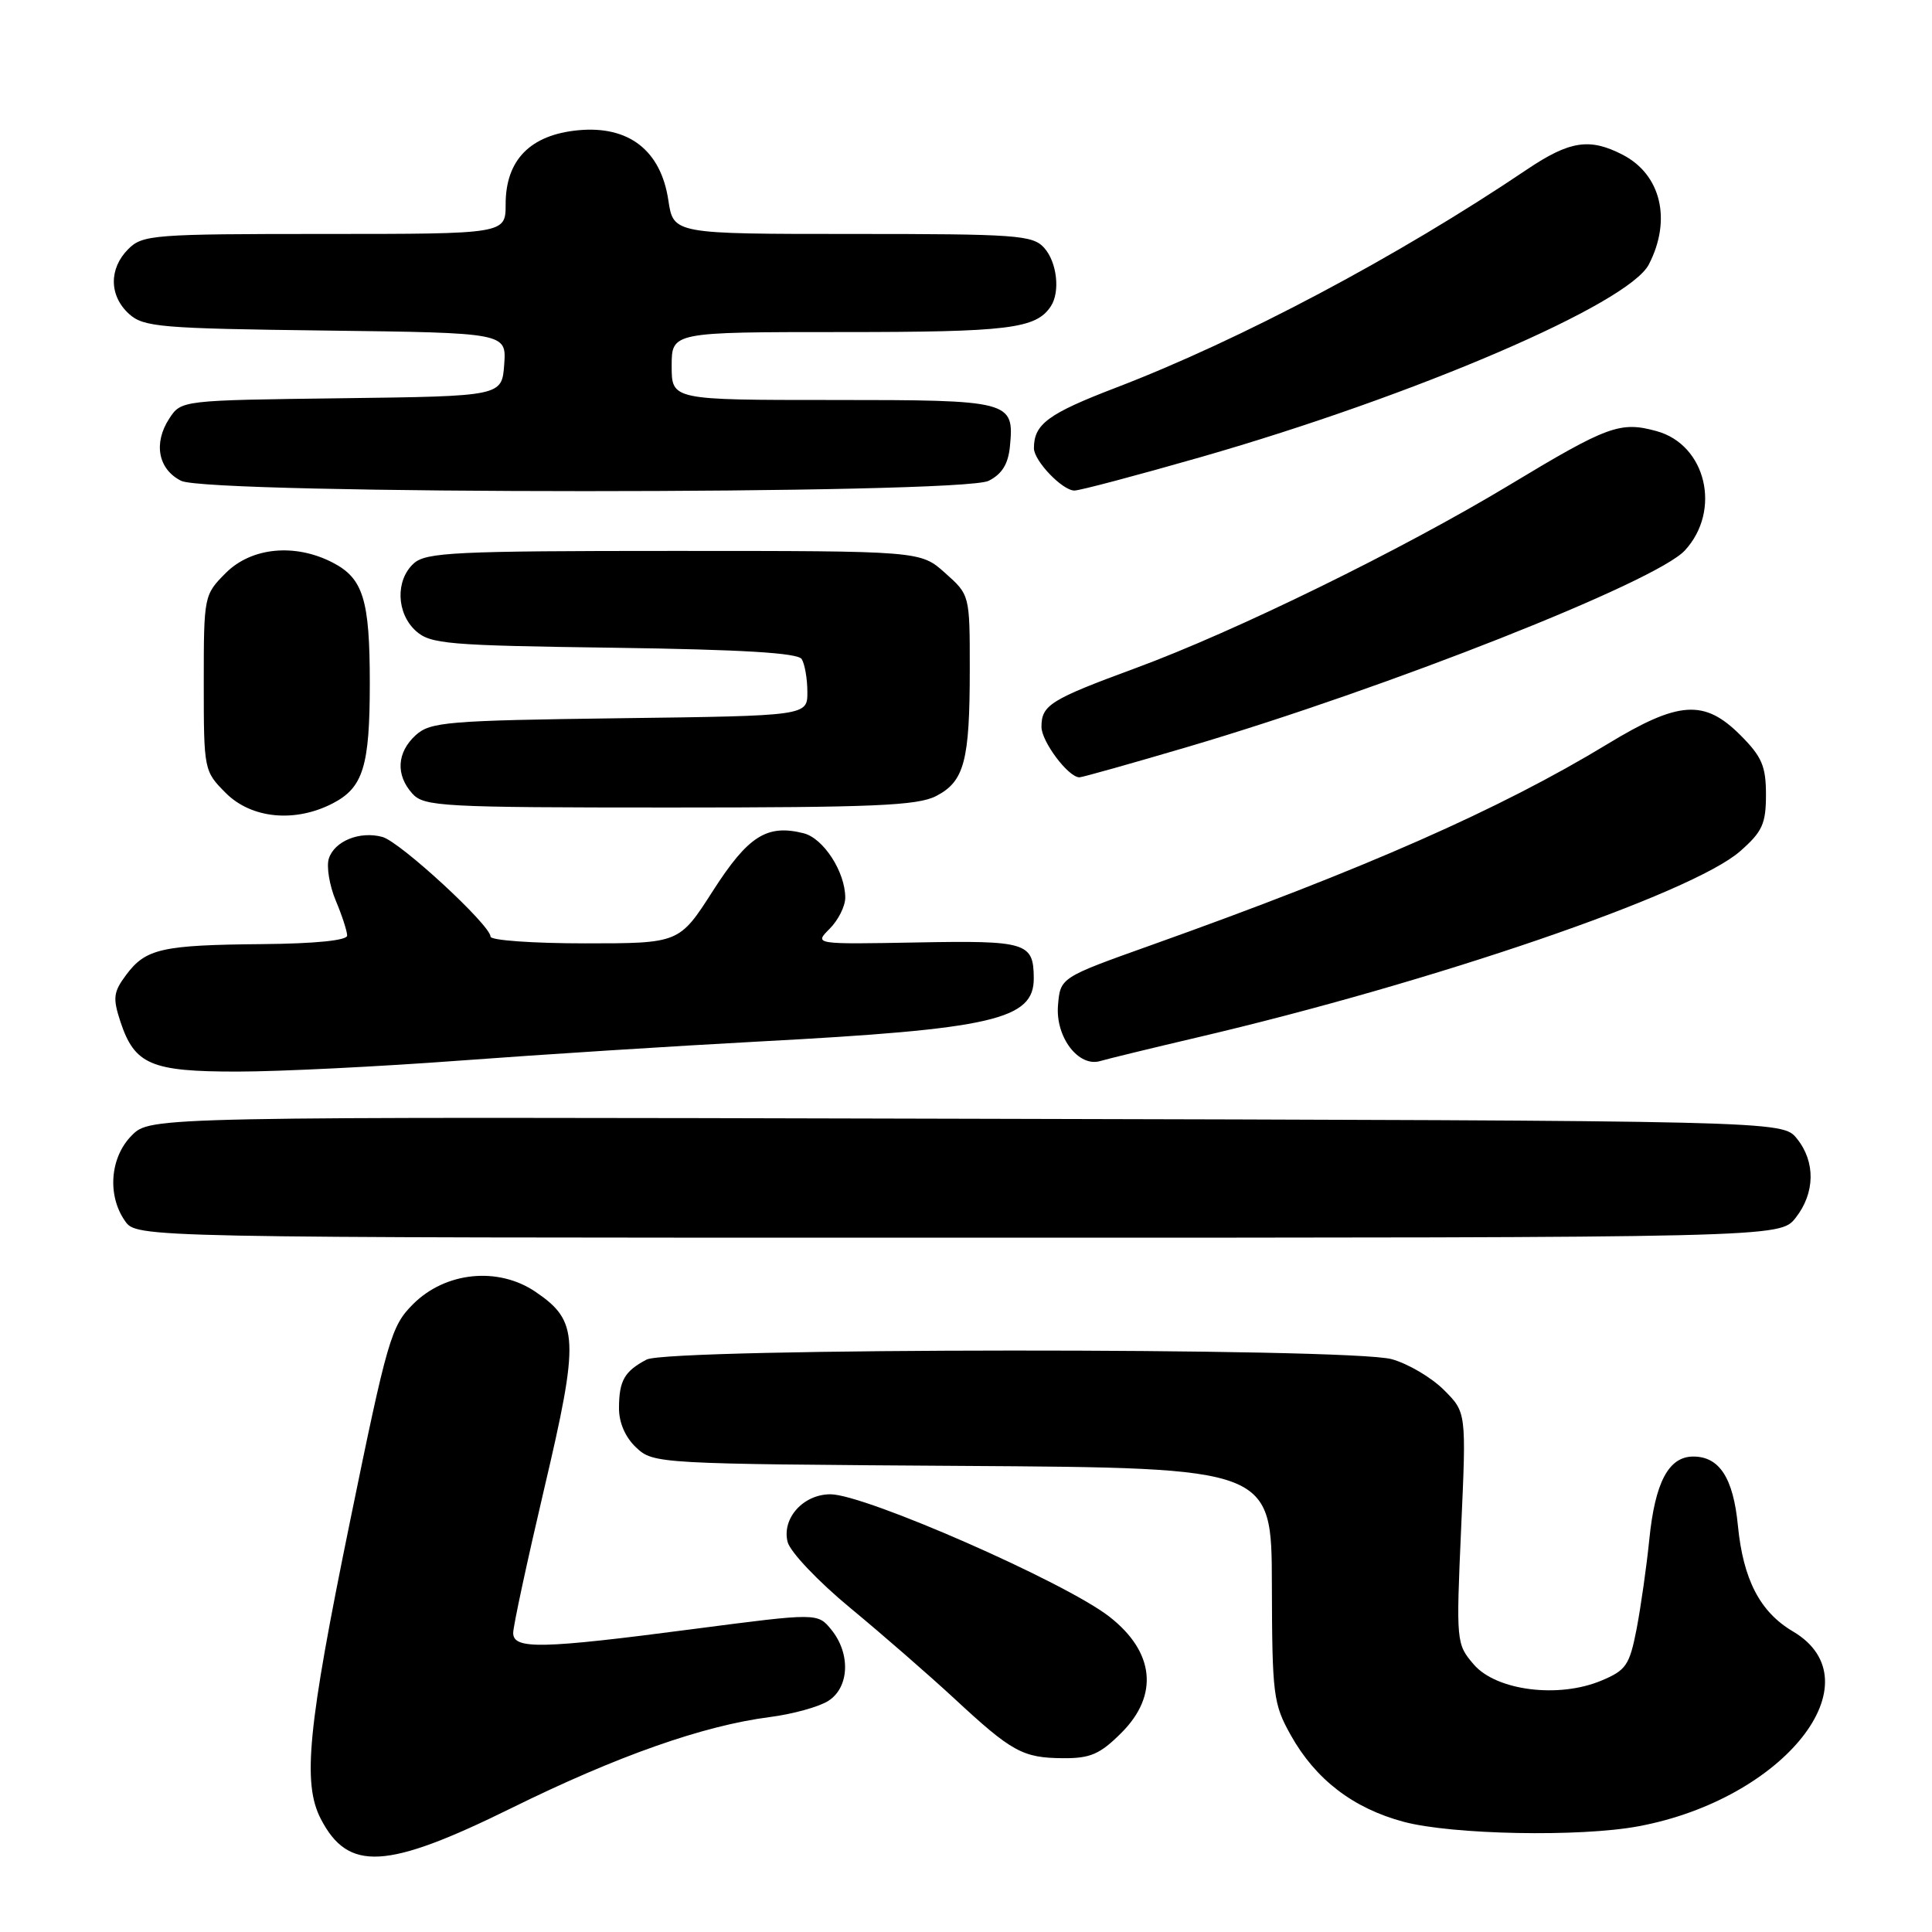 <?xml version="1.0" encoding="UTF-8" standalone="no"?>
<!DOCTYPE svg PUBLIC "-//W3C//DTD SVG 1.1//EN" "http://www.w3.org/Graphics/SVG/1.1/DTD/svg11.dtd" >
<svg xmlns="http://www.w3.org/2000/svg" xmlns:xlink="http://www.w3.org/1999/xlink" version="1.1" viewBox="0 0 256 256">
 <g >
 <path fill="currentColor"
d=" M 67.77 239.58 C 81.75 232.68 93.19 228.65 102.00 227.52 C 105.03 227.13 108.51 226.17 109.75 225.38 C 112.54 223.61 112.74 219.14 110.17 215.96 C 108.34 213.71 108.34 213.71 91.92 215.85 C 71.71 218.50 68.00 218.58 68.00 216.37 C 68.00 215.48 69.85 206.88 72.11 197.26 C 76.79 177.39 76.68 175.06 70.97 171.18 C 66.01 167.81 59.03 168.51 54.73 172.81 C 51.83 175.71 51.33 177.42 46.36 201.69 C 40.78 228.91 40.06 236.27 42.50 241.00 C 46.14 248.04 51.19 247.75 67.77 239.58 Z  M 217.11 241.99 C 236.41 238.39 248.78 222.79 237.57 216.17 C 233.21 213.60 230.98 209.30 230.28 202.14 C 229.67 195.84 227.83 193.00 224.37 193.00 C 221.10 193.00 219.30 196.41 218.54 204.00 C 218.18 207.57 217.42 212.90 216.86 215.84 C 215.92 220.65 215.47 221.32 212.19 222.69 C 206.51 225.07 198.28 224.02 195.29 220.56 C 192.96 217.84 192.94 217.62 193.61 202.47 C 194.30 187.14 194.30 187.14 191.32 184.17 C 189.68 182.53 186.58 180.70 184.42 180.10 C 178.81 178.54 88.65 178.59 85.68 180.15 C 82.74 181.70 82.03 182.94 82.02 186.58 C 82.01 188.51 82.86 190.46 84.30 191.81 C 86.58 193.95 87.13 193.98 127.55 194.24 C 168.50 194.50 168.50 194.50 168.53 210.00 C 168.57 224.58 168.71 225.76 171.03 229.91 C 174.31 235.78 179.30 239.61 186.00 241.40 C 192.42 243.11 209.37 243.44 217.11 241.99 Z  M 148.60 229.60 C 153.58 224.62 152.98 218.88 147.00 214.22 C 141.15 209.65 114.60 198.00 110.04 198.00 C 106.44 198.00 103.58 201.18 104.36 204.31 C 104.70 205.64 108.41 209.55 112.71 213.10 C 116.97 216.62 123.16 222.02 126.48 225.09 C 134.09 232.15 135.51 232.93 140.85 232.97 C 144.48 233.00 145.76 232.44 148.60 229.60 Z  M 237.93 161.37 C 240.52 158.07 240.58 153.94 238.09 150.86 C 236.18 148.50 236.18 148.50 128.06 148.24 C 19.94 147.97 19.94 147.97 17.47 150.44 C 14.58 153.33 14.18 158.38 16.56 161.78 C 18.11 164.00 18.11 164.00 126.98 164.00 C 235.85 164.00 235.85 164.00 237.93 161.37 Z  M 61.00 140.53 C 71.72 139.73 89.50 138.60 100.50 138.01 C 131.60 136.36 137.02 135.11 136.98 129.60 C 136.95 124.89 136.03 124.61 121.51 124.88 C 107.87 125.13 107.87 125.13 109.93 123.07 C 111.07 121.93 112.00 120.08 112.00 118.95 C 112.00 115.53 109.11 111.07 106.48 110.41 C 101.62 109.19 99.14 110.76 94.48 118.02 C 90.01 125.00 90.01 125.00 77.51 125.00 C 70.63 125.00 65.00 124.60 65.00 124.11 C 65.00 122.59 53.01 111.53 50.67 110.90 C 47.67 110.08 44.31 111.45 43.57 113.77 C 43.24 114.82 43.65 117.31 44.48 119.31 C 45.32 121.30 46.00 123.40 46.00 123.97 C 46.00 124.61 41.75 125.04 34.75 125.10 C 21.45 125.22 19.31 125.70 16.73 129.16 C 15.02 131.45 14.92 132.23 15.96 135.39 C 17.84 141.07 20.02 142.00 31.47 141.99 C 36.99 141.99 50.27 141.33 61.00 140.53 Z  M 158.50 137.50 C 189.90 130.16 224.19 118.41 230.58 112.79 C 233.52 110.21 234.00 109.16 234.00 105.30 C 234.00 101.52 233.46 100.26 230.60 97.40 C 225.83 92.63 222.43 92.86 213.00 98.59 C 198.73 107.25 180.85 115.14 152.50 125.25 C 140.50 129.53 140.50 129.53 140.19 133.21 C 139.84 137.42 142.92 141.46 145.80 140.59 C 146.74 140.31 152.45 138.92 158.50 137.50 Z  M 44.09 106.45 C 48.13 104.36 49.00 101.53 49.00 90.50 C 49.00 79.47 48.13 76.64 44.09 74.55 C 39.09 71.96 33.32 72.52 29.92 75.92 C 27.03 78.82 27.00 78.95 27.00 90.50 C 27.00 102.05 27.03 102.18 29.92 105.08 C 33.32 108.48 39.09 109.04 44.09 106.45 Z  M 124.04 105.48 C 127.78 103.55 128.50 100.83 128.50 88.67 C 128.50 78.83 128.50 78.83 125.23 75.92 C 121.97 73.00 121.97 73.00 89.31 73.00 C 60.33 73.00 56.45 73.19 54.83 74.65 C 52.38 76.87 52.51 81.25 55.10 83.60 C 57.03 85.34 59.28 85.53 81.34 85.83 C 98.34 86.07 105.70 86.51 106.23 87.33 C 106.63 87.97 106.98 89.93 106.98 91.67 C 107.00 94.85 107.00 94.85 82.10 95.17 C 59.29 95.47 57.03 95.66 55.10 97.40 C 52.58 99.69 52.40 102.68 54.65 105.17 C 56.19 106.87 58.59 107.00 88.70 107.00 C 115.72 107.00 121.59 106.75 124.04 105.48 Z  M 157.50 98.93 C 183.87 91.14 219.41 77.10 223.25 72.94 C 228.13 67.66 226.08 58.94 219.52 57.13 C 214.69 55.80 213.05 56.40 200.00 64.27 C 185.76 72.85 163.74 83.64 150.50 88.52 C 139.18 92.69 138.00 93.42 138.00 96.31 C 138.00 98.26 141.56 103.00 143.03 103.00 C 143.40 103.00 149.91 101.17 157.50 98.93 Z  M 131.00 63.71 C 132.77 62.82 133.59 61.49 133.82 59.16 C 134.40 53.11 133.99 53.00 110.38 53.00 C 89.00 53.00 89.00 53.00 89.00 48.50 C 89.00 44.00 89.00 44.00 111.57 44.00 C 133.66 44.00 137.26 43.56 139.23 40.60 C 140.51 38.68 140.06 34.72 138.35 32.83 C 136.83 31.15 134.68 31.00 112.96 31.00 C 89.23 31.00 89.23 31.00 88.56 26.54 C 87.57 19.92 83.31 16.62 76.60 17.26 C 70.26 17.87 67.00 21.20 67.00 27.06 C 67.00 31.00 67.00 31.00 43.00 31.00 C 20.33 31.00 18.89 31.11 17.00 33.00 C 14.41 35.59 14.45 39.19 17.10 41.60 C 19.03 43.34 21.25 43.53 43.16 43.80 C 67.11 44.10 67.11 44.10 66.81 48.30 C 66.50 52.50 66.50 52.50 45.26 52.77 C 24.02 53.04 24.02 53.04 22.43 55.46 C 20.30 58.72 20.95 62.18 24.00 63.71 C 27.62 65.53 127.38 65.54 131.00 63.71 Z  M 159.14 60.56 C 187.62 52.38 215.77 40.28 218.48 35.04 C 221.53 29.14 220.10 23.14 215.02 20.51 C 210.63 18.24 207.99 18.65 202.31 22.47 C 185.24 33.98 164.39 45.04 147.84 51.38 C 138.87 54.82 137.00 56.20 137.00 59.39 C 137.00 61.06 140.77 65.00 142.37 65.00 C 143.08 65.00 150.62 63.00 159.14 60.56 Z "/>
</g>
</svg>